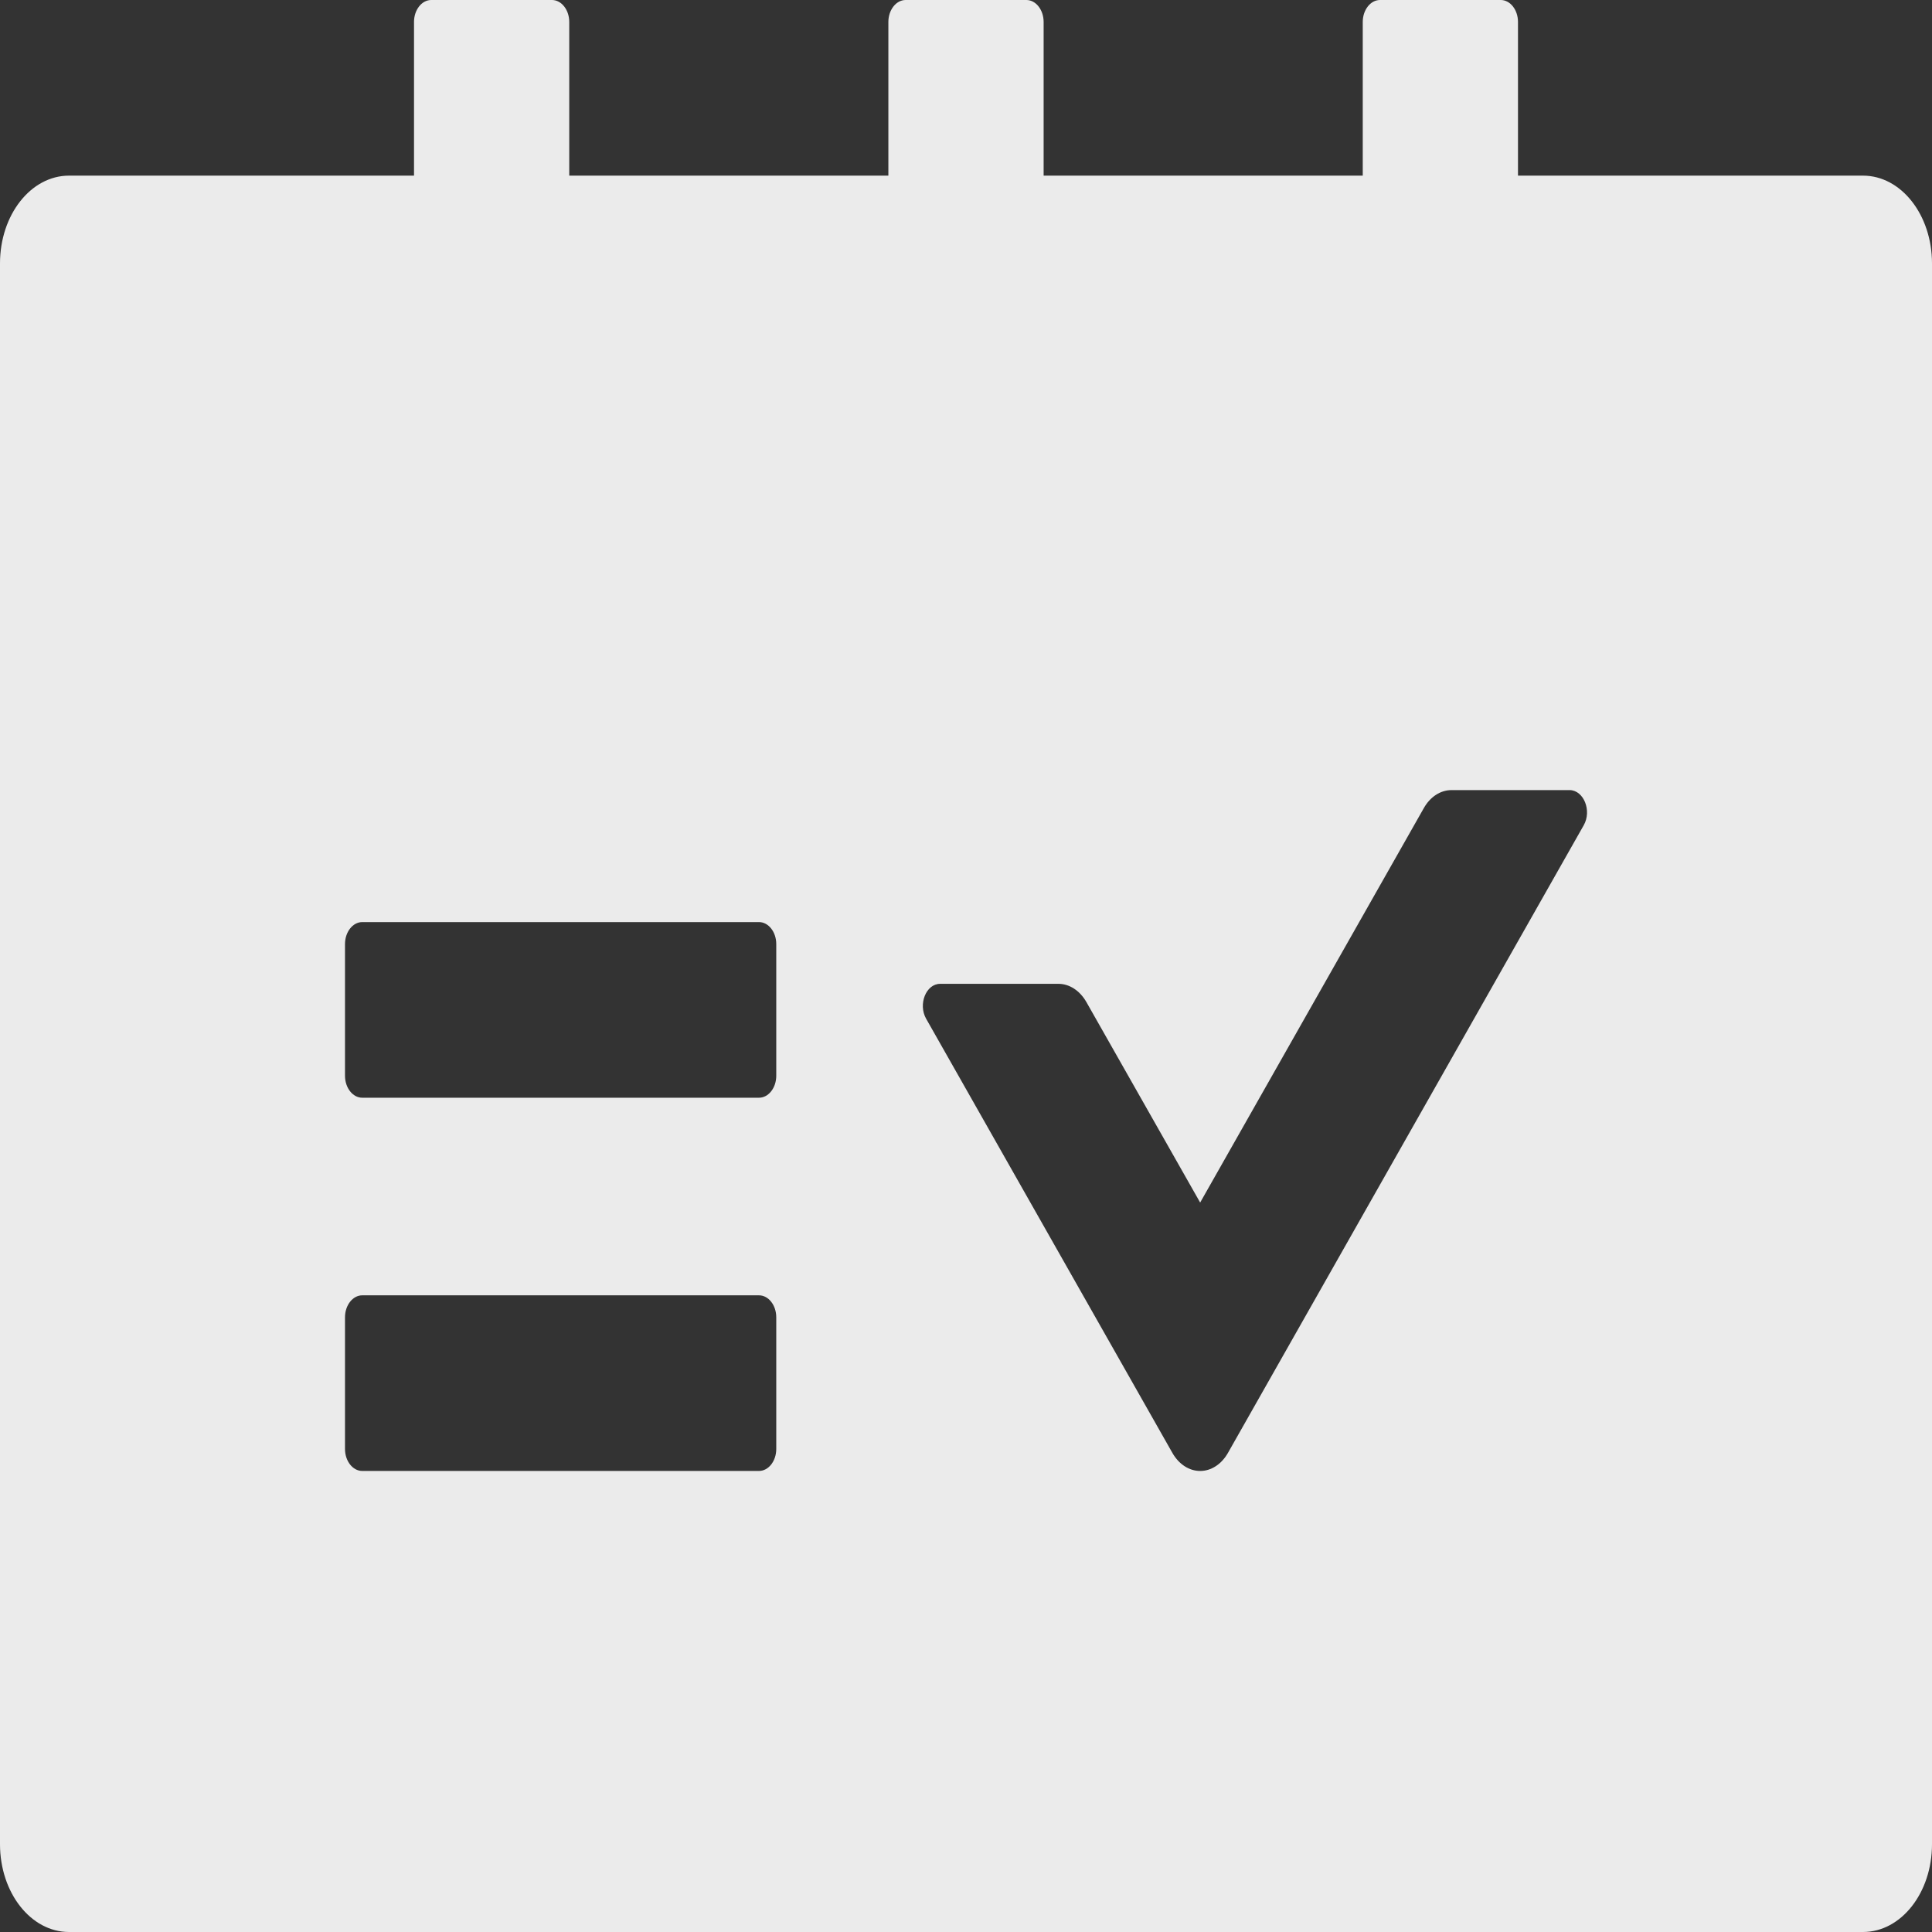 <svg width="100" height="100" viewBox="0 0 100 100" fill="none" xmlns="http://www.w3.org/2000/svg">
<rect x="0" y="0" width="100" height="100" fill="#333333" stroke="none"/>
<path d="M96.429 9.091H78.571V1.136C78.571 0.511 78.17 0 77.679 0H71.429C70.938 0 70.536 0.511 70.536 1.136V9.091H54.018V1.136C54.018 0.511 53.616 0 53.125 0H46.875C46.384 0 45.982 0.511 45.982 1.136V9.091H29.464V1.136C29.464 0.511 29.062 0 28.571 0H22.321C21.83 0 21.429 0.511 21.429 1.136V9.091H3.571C1.596 9.091 0 11.122 0 13.636V95.454C0 97.969 1.596 100 3.571 100H96.429C98.404 100 100 97.969 100 95.454V13.636C100 11.122 98.404 9.091 96.429 9.091ZM40.179 75C40.179 75.625 39.777 76.136 39.286 76.136H18.75C18.259 76.136 17.857 75.625 17.857 75V68.182C17.857 67.557 18.259 67.046 18.75 67.046H39.286C39.777 67.046 40.179 67.557 40.179 68.182V75ZM40.179 55.682C40.179 56.307 39.777 56.818 39.286 56.818H18.75C18.259 56.818 17.857 56.307 17.857 55.682V48.864C17.857 48.239 18.259 47.727 18.75 47.727H39.286C39.777 47.727 40.179 48.239 40.179 48.864V55.682ZM81.975 42.713L63.56 75.199C63.396 75.489 63.18 75.726 62.929 75.889C62.679 76.052 62.402 76.137 62.12 76.137C61.839 76.137 61.562 76.052 61.312 75.889C61.062 75.726 60.845 75.489 60.681 75.199L47.935 52.727C47.511 51.974 47.935 50.923 48.661 50.923H54.788C55.357 50.923 55.893 51.278 56.228 51.861L62.12 62.244L73.694 41.832C74.029 41.236 74.565 40.895 75.134 40.895H81.25C81.975 40.909 82.4 41.96 81.975 42.713Z" fill="white" fill-opacity="0.9"/>
</svg>
